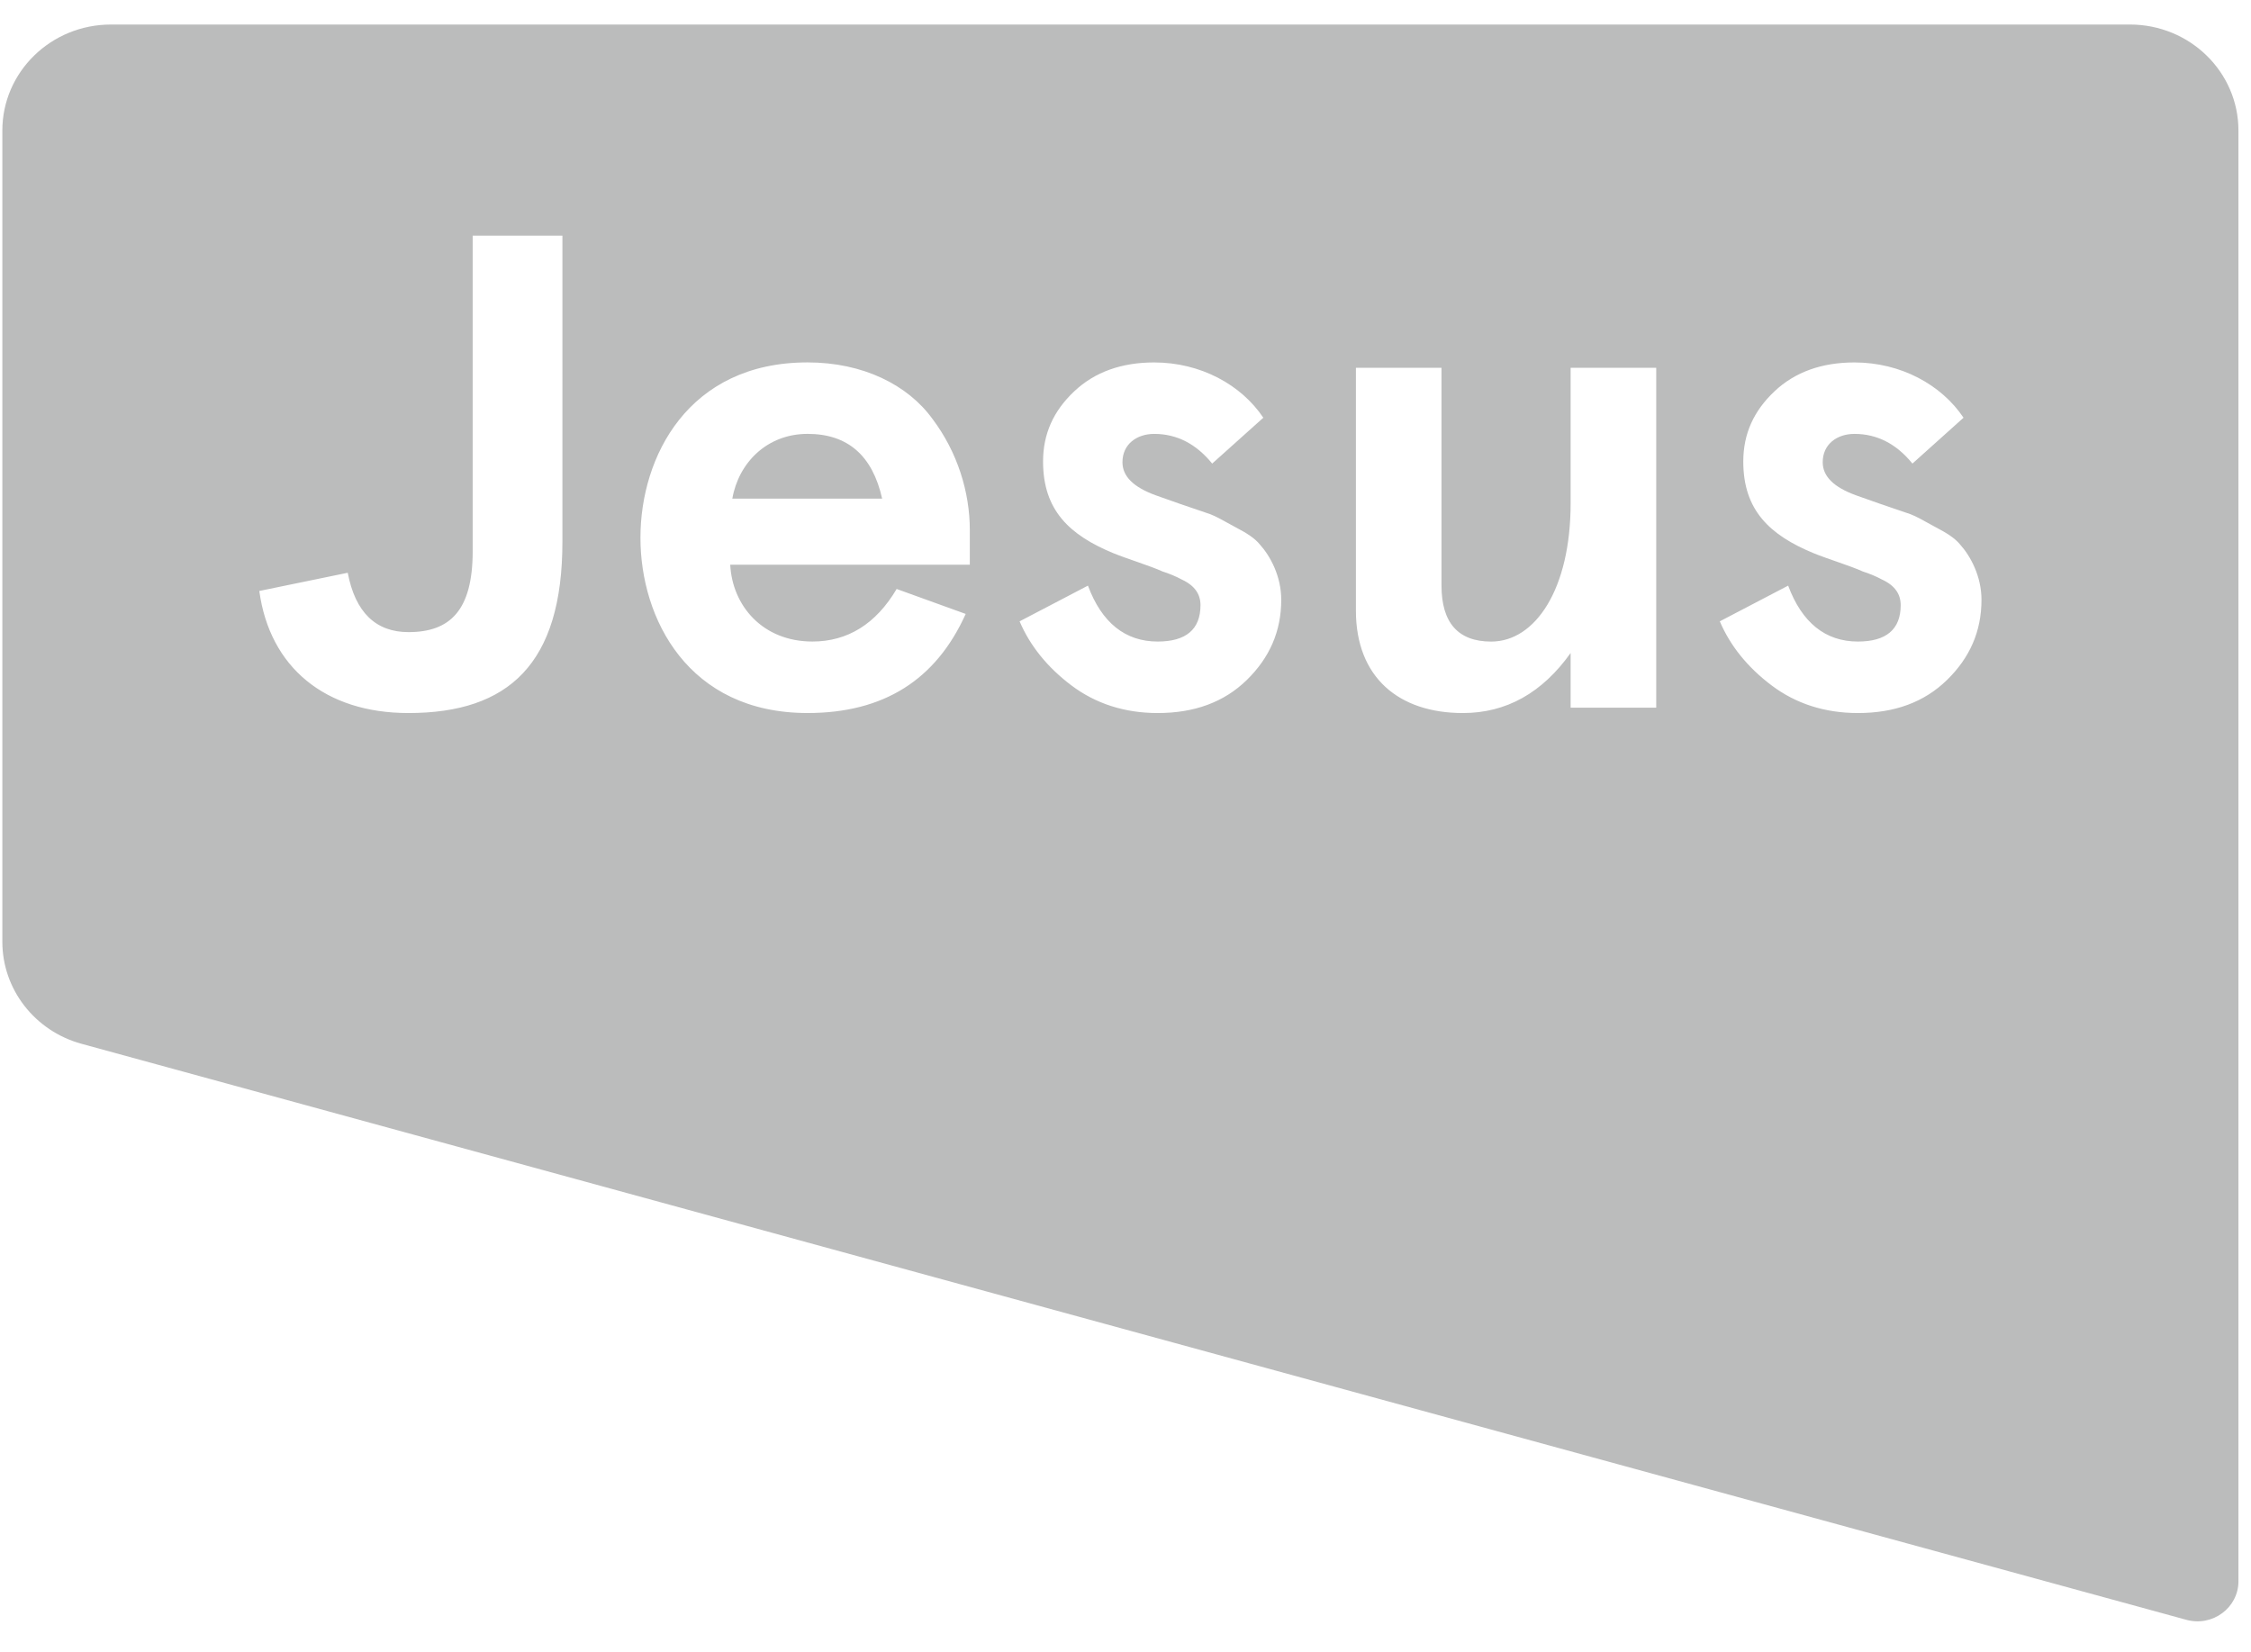 <svg fill="none" height="171" viewBox="0 0 177 127" width="233" xmlns="http://www.w3.org/2000/svg"><g clip-rule="evenodd" fill="#BBBCBC" fill-rule="evenodd"><path d="m63.502 32.671c-3.2 0-5.429 2.28-5.918 5.092h11.78c-.759-3.396-2.714-5.092-5.863-5.092z"/><path d="m153.093 52.027c-1.792 1.75-4.126 2.598-7.001 2.598-2.609 0-4.889-.741-6.79-2.174-1.901-1.432-3.258-3.129-4.071-5.038l5.374-2.808c1.087 2.915 2.933 4.397 5.487 4.397 2.222 0 3.363-.955 3.363-2.861 0-.848-.434-1.536-1.466-2.013-.489-.267-1.033-.481-1.518-.638-.927-.424-2.827-1.008-3.856-1.432-3.473-1.433-5.538-3.392-5.538-7.212 0-2.174.817-3.973 2.444-5.512 1.627-1.539 3.747-2.281 6.297-2.281 3.637 0 6.841 1.75 8.577 4.347l-4.017 3.606c-1.247-1.536-2.765-2.334-4.56-2.334-1.357 0-2.495.798-2.495 2.227 0 1.115.868 1.963 2.604 2.598l1.956.691 2.331.795c.438.16 1.087.531 1.956 1.008.923.477 1.572.901 1.955 1.379.814.902 1.682 2.491 1.682 4.347 0 2.491-.923 4.561-2.714 6.311zm-22.861 2.174h-6.731v-4.297c-2.229 3.129-5.053 4.721-8.471 4.721-5.05 0-8.413-2.812-8.413-8.06v-19.089h6.731v17.125c0 2.918 1.302 4.404 3.907 4.404 3.477 0 6.246-4.137 6.246-10.872v-10.658h6.731zm-32.196-2.174c-1.791 1.75-4.13 2.598-7.005 2.598-2.605 0-4.885-.741-6.786-2.174-1.901-1.432-3.258-3.129-4.072-5.038l5.374-2.808c1.083 2.915 2.933 4.397 5.483 4.397 2.225 0 3.367-.955 3.367-2.861 0-.848-.438-1.536-1.467-2.013-.489-.267-1.032-.481-1.521-.638-.923-.424-2.824-1.008-3.853-1.432-3.477-1.433-5.538-3.392-5.538-7.212 0-2.174.814-3.973 2.441-5.512 1.627-1.539 3.747-2.281 6.297-2.281 3.641 0 6.844 1.75 8.581 4.347l-4.021 3.606c-1.248-1.536-2.765-2.334-4.56-2.334-1.357 0-2.495.798-2.495 2.227 0 1.115.868 1.963 2.605 2.598l1.956.691 2.335.795c.434.16 1.087.531 1.956 1.008.923.477 1.572.901 1.952 1.379.817.902 1.681 2.491 1.681 4.347 0 2.491-.923 4.561-2.71 6.311zm-21.777-9.069h-18.84c.164 3.232 2.554 6.043 6.461 6.043 2.769 0 4.998-1.379 6.625-4.133l5.429 1.963c-2.339 5.195-6.461 7.793-12.434 7.793-9.391 0-13.141-7.423-13.141-13.787s3.751-13.787 13.141-13.787c4.342 0 7.873 1.75 9.829 4.454 1.952 2.598 2.93 5.726 2.93 8.748zm-32.036-1.803c0 9.6-4.232 13.47-12.105 13.47-6.567 0-10.912-3.606-11.729-9.6l6.954-1.432c.595 3.132 2.222 4.668 4.776 4.668 3.258 0 5.049-1.696 5.049-6.361v-24.819h7.056zm123.252-40.676h-158.754c-4.714 0-8.537 3.731-8.537 8.338v63.794c0 3.738 2.55 7.023 6.235 8.028l165.499 45.297c2.058.563 4.094-.948 4.094-3.032v-114.088c0-4.607-3.82-8.338-8.537-8.338z"/></g></svg>